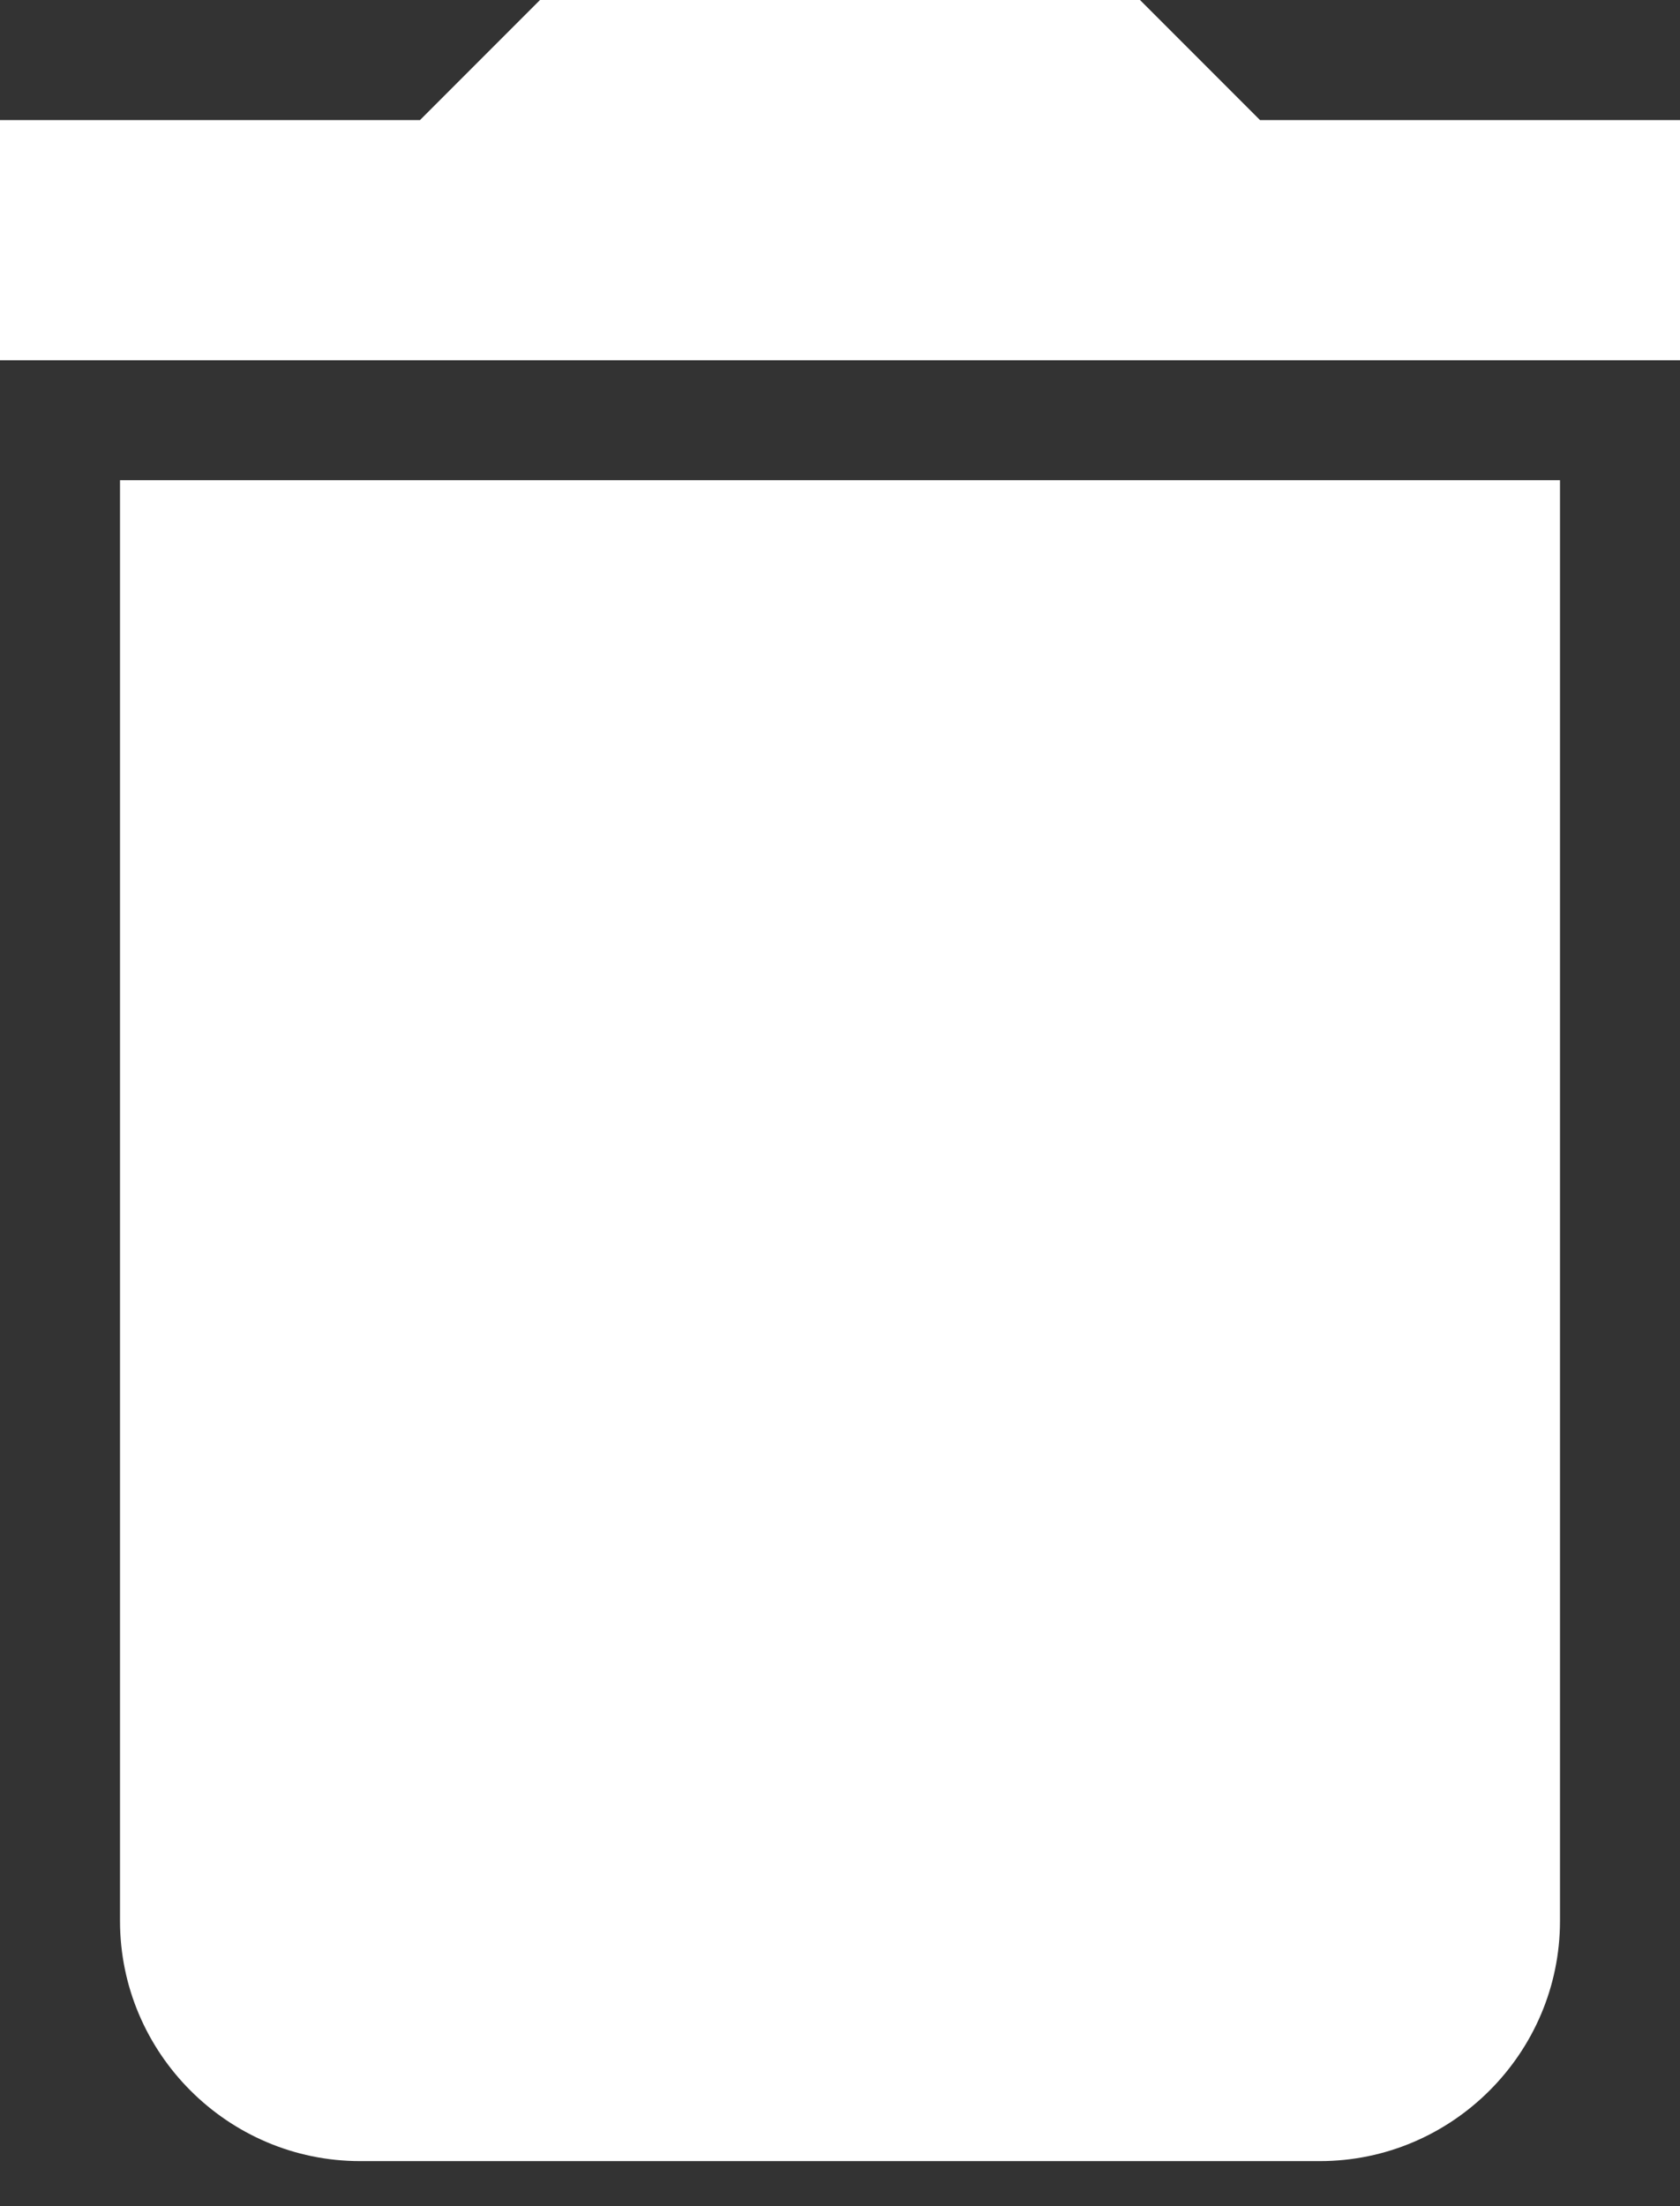<svg width="16" height="21" viewBox="0 0 16 21" fill="none" xmlns="http://www.w3.org/2000/svg">
<rect x="0" y="0" width="16" height="21" fill="#333333" stroke="none"/>
<path d="M1.143 18.286C1.143 19.543 2.171 20.571 3.429 20.571H12.571C13.829 20.571 14.857 19.543 14.857 18.286V4.571H1.143V18.286ZM16 1.143H12L10.857 0H5.143L4 1.143H0V3.429H16V1.143Z" fill="white"/>
</svg>
